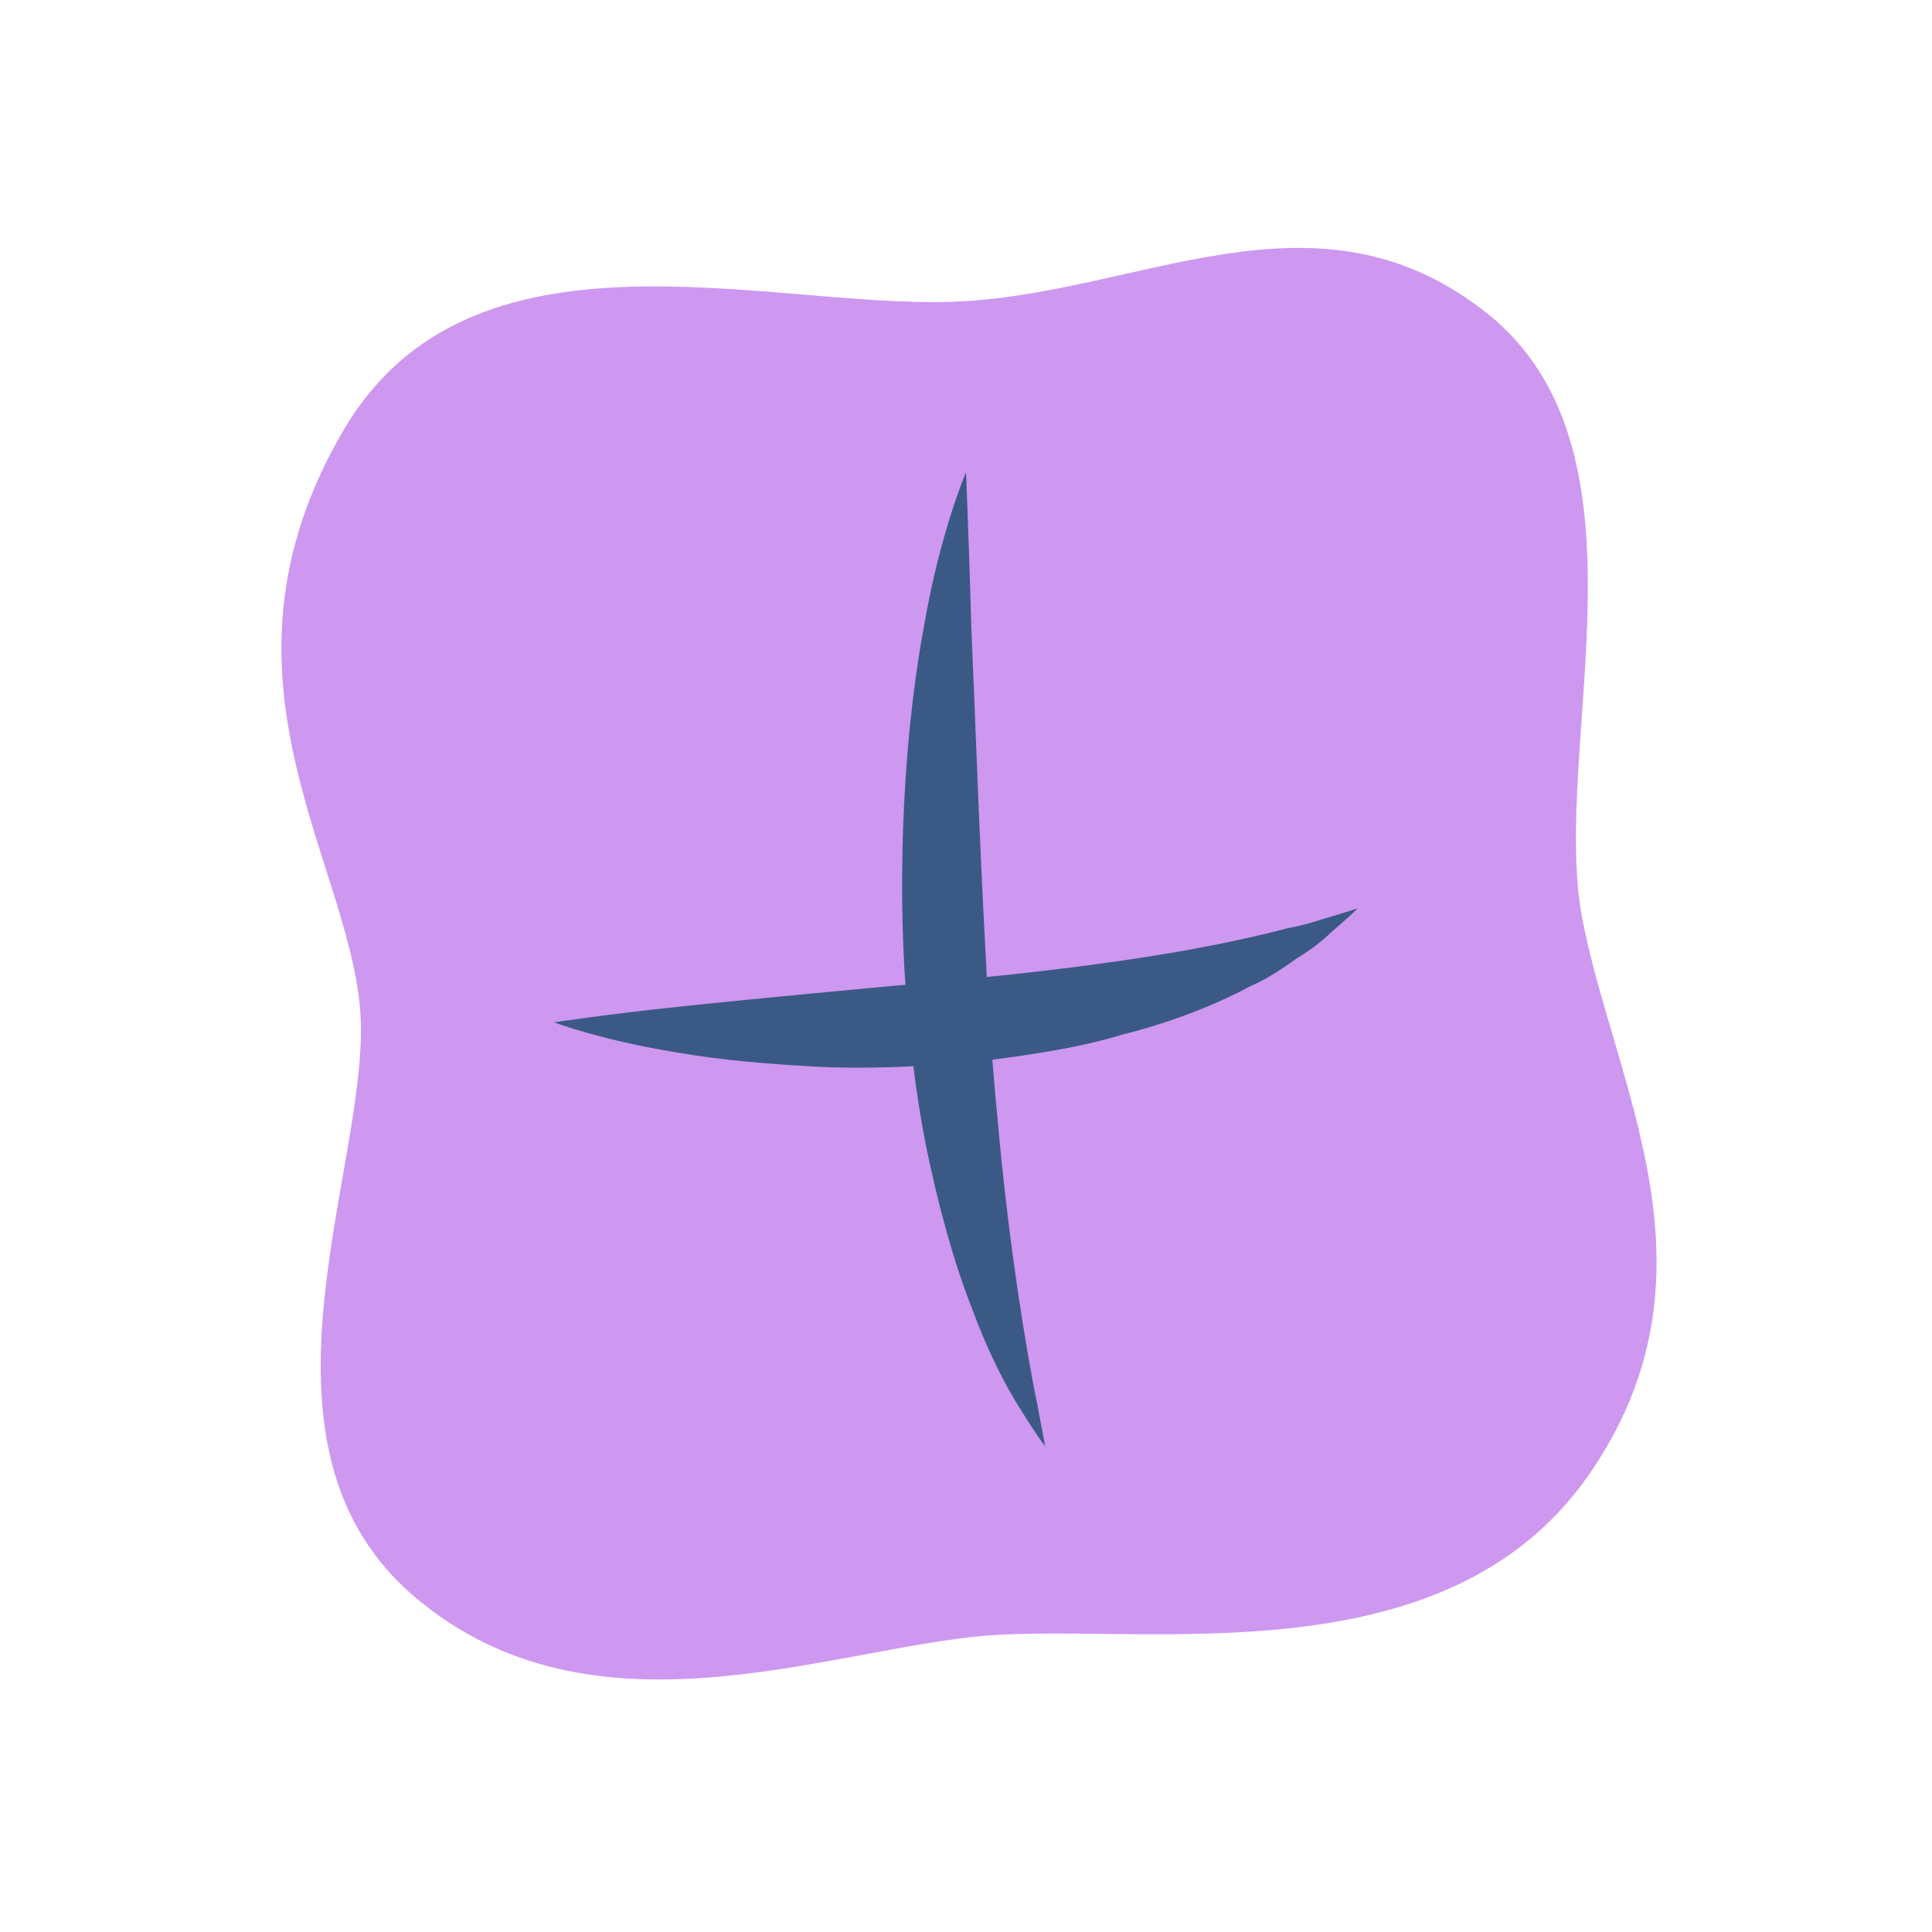 <?xml version="1.0" encoding="utf-8"?>
<!-- Generator: Adobe Illustrator 23.0.3, SVG Export Plug-In . SVG Version: 6.00 Build 0)  -->
<svg version="1.1" id="Layer_1" xmlns="http://www.w3.org/2000/svg" xmlns:xlink="http://www.w3.org/1999/xlink" x="0px" y="0px"
	 viewBox="0 0 144 144" style="enable-background:new 0 0 144 144;" xml:space="preserve">
<style type="text/css">
	.st0{enable-background:new    ;}
	.st1{fill:#CE97F0;}
	.st2{fill:#3A5A85;}
</style>
<g class="st0">
	<path class="st1" d="M110.9,23.4C98,13.1,84.8,22.1,70.8,22.5c-14,0.4-35.6-6.5-45.1,9.4c-11.2,18.9,1,32.9,1.2,44.5
		c0.2,11.6-9.1,31.6,4.1,42.7c13.2,11.1,30.6,3.8,42.6,2.8c12-0.9,34,3.3,44.7-11.8c10.6-15.1,2-29.1-0.4-41.8
		C115.6,55.6,123.7,33.7,110.9,23.4z"/>
</g>
<g>
	<path class="st2" d="M75.9,96.5c-0.5-3.4-1-7.3-1.4-11.5c-0.4-4.2-0.8-8.7-1-13.2c-0.5-9-0.8-18.1-1.1-25
		C72.2,39.8,72,35.2,72,35.2s-1.9,4.4-3.1,11.3c-1.3,6.9-2,16.2-1.5,25.6c0.3,4.7,0.8,9.3,1.7,13.7c0.9,4.3,2,8.3,3.3,11.6
		c1.2,3.3,2.6,6,3.7,7.7c1.1,1.8,1.8,2.7,1.8,2.7s-0.2-1.1-0.6-3.2C76.9,102.7,76.4,99.8,75.9,96.5z"/>
</g>
<g>
	<path class="st2" d="M95.9,69.2c-1.1,0.3-2.4,0.6-3.8,0.9c-5.5,1.2-12.9,2.2-20.4,2.9c-7.5,0.7-15.1,1.4-20.8,2
		c-5.7,0.6-9.6,1.2-9.6,1.2s3.7,1.4,9.5,2.3c2.9,0.5,6.3,0.8,10,1c3.7,0.2,7.6,0,11.5-0.3c3.9-0.5,7.8-1,11.4-2.1
		c3.6-0.9,6.9-2.2,9.5-3.6c1.4-0.6,2.5-1.4,3.5-2.1c1-0.6,1.9-1.3,2.5-1.9c1.3-1.1,2-1.8,2-1.8s-0.9,0.3-2.6,0.8
		C98,68.7,97,69,95.9,69.2z"/>
</g>
</svg>
